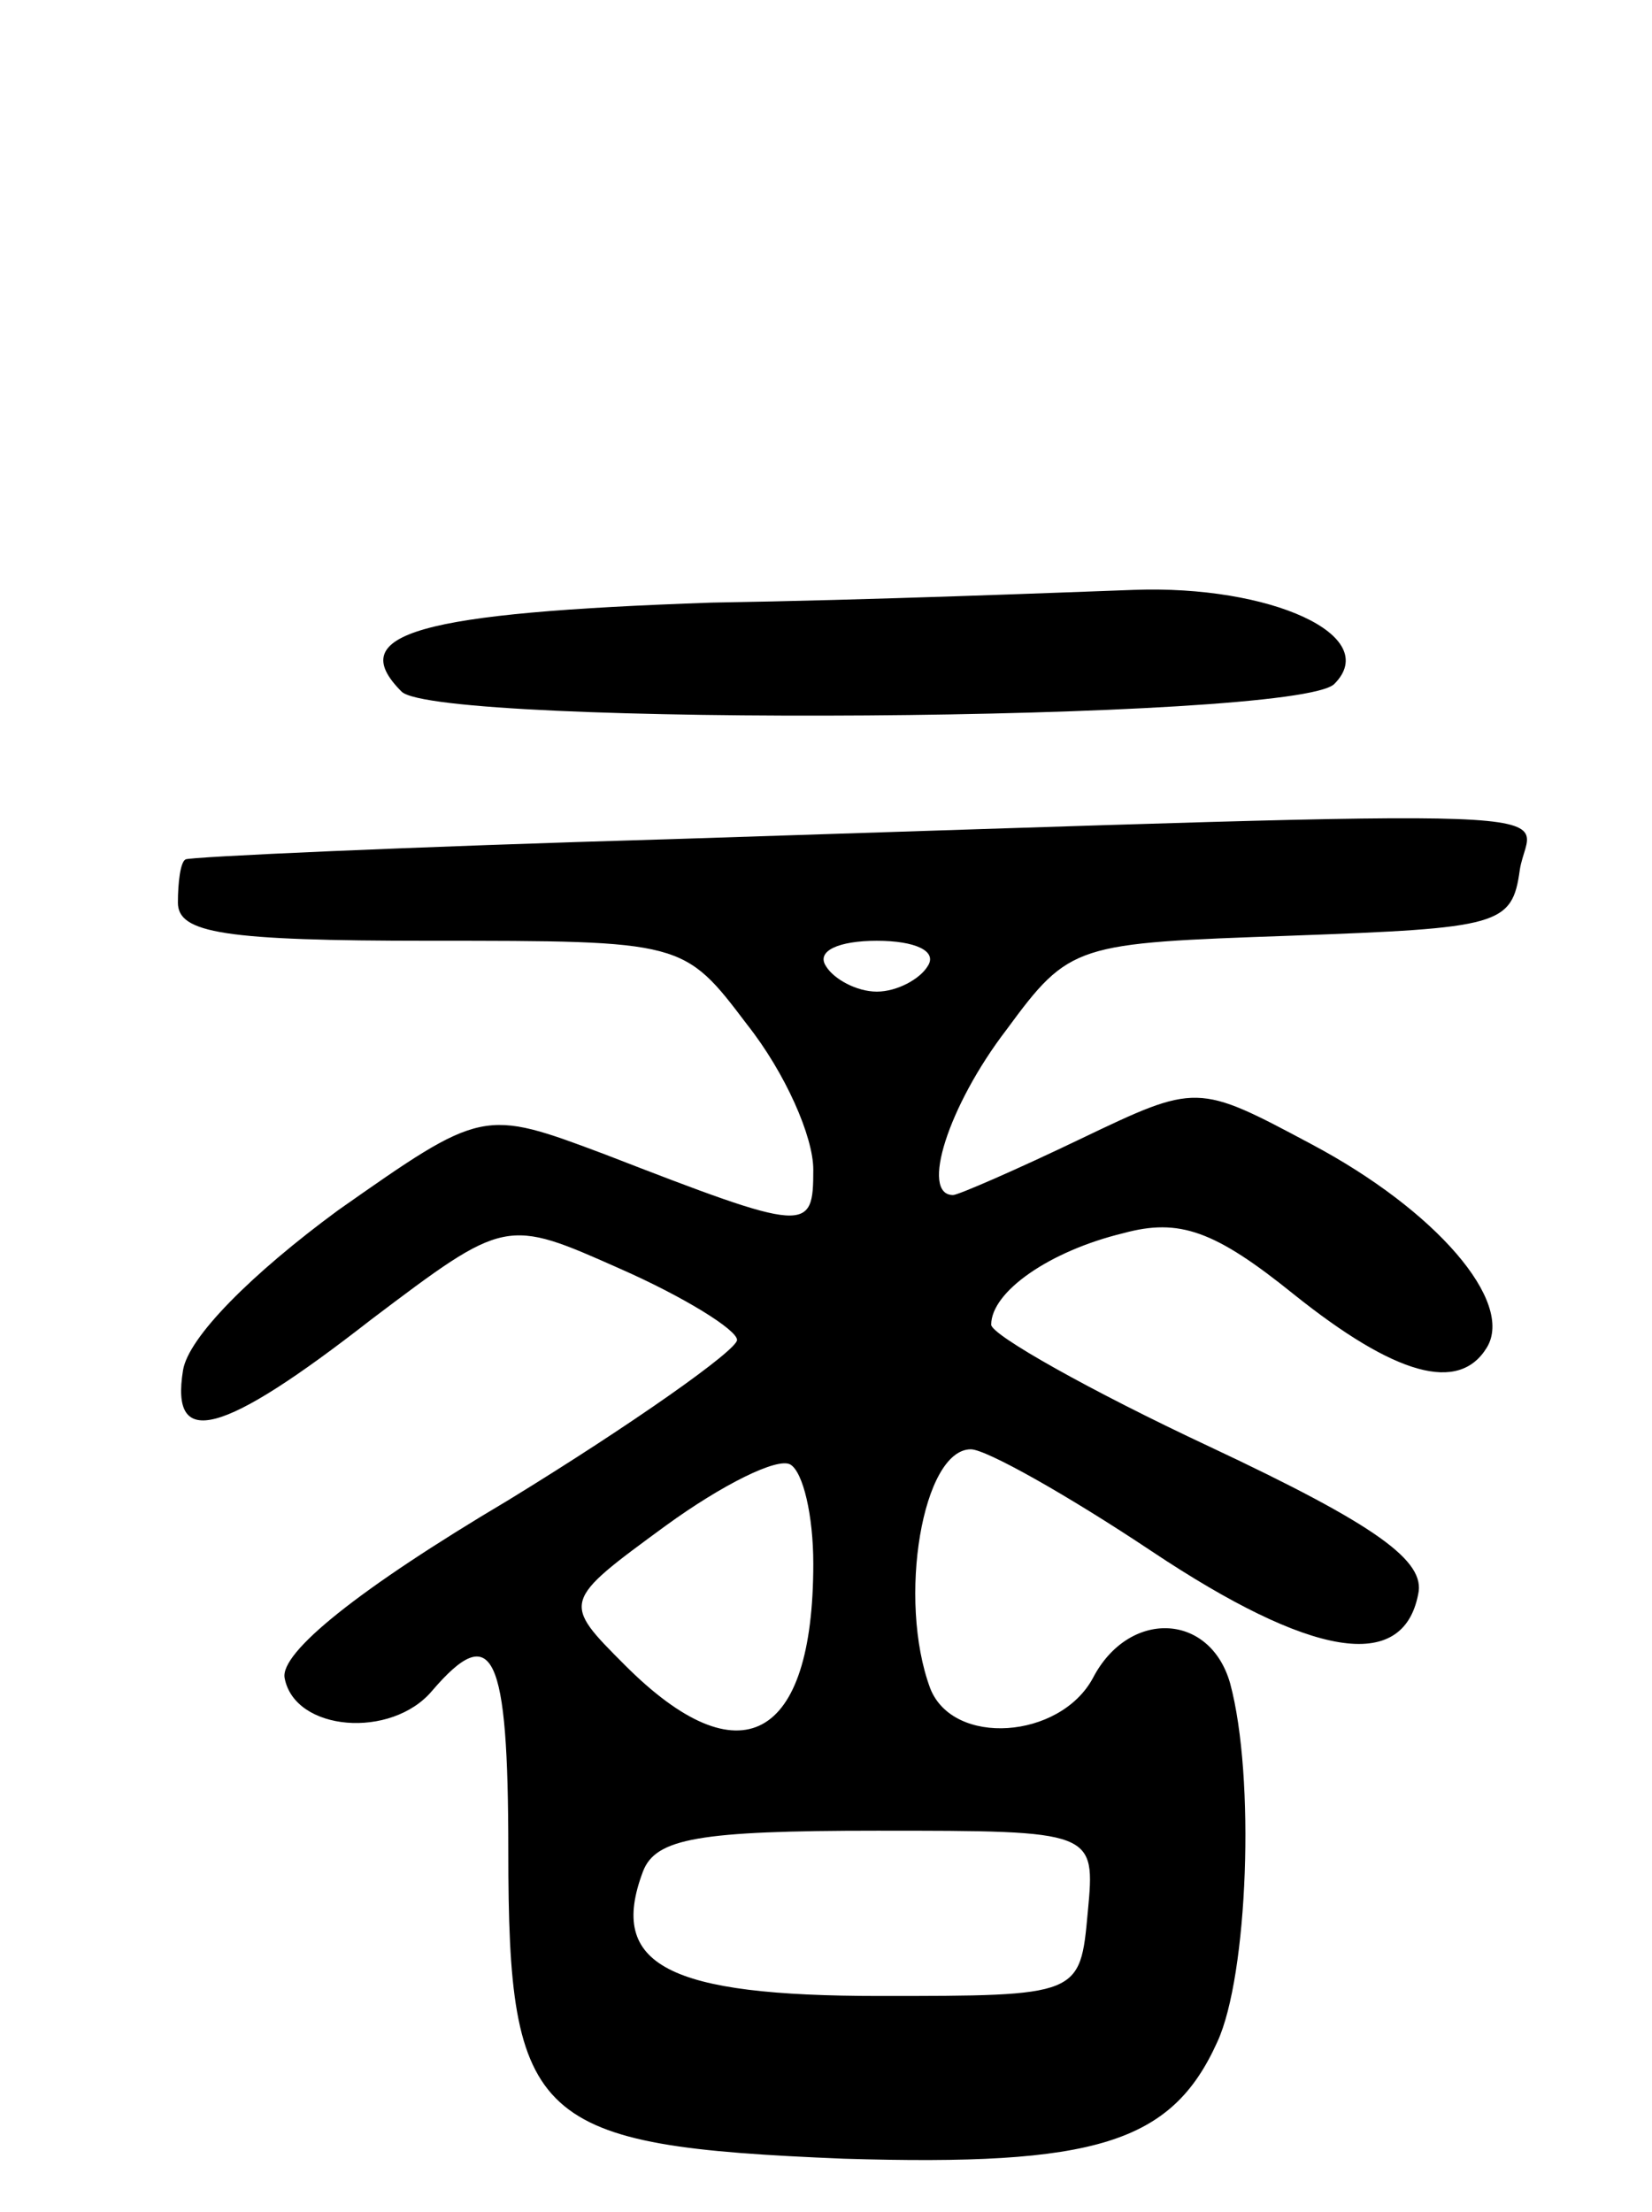 <svg version="1.0" xmlns="http://www.w3.org/2000/svg"
 width="65pt" height="87pt" viewBox="0 0 65 87"
 preserveAspectRatio="xMidYMid meet">
<g transform="translate(0,87) scale(0.1,-0.1)"
fill="#000000" stroke="none">
<path d="M280 633 c-115 -4 -145 -12 -122 -35 14 -14 352 -12 367 3 19 19 -25
39 -79 37 -28 -1 -103 -4 -166 -5z"/>
<path d="M265 540 c-104 -3 -191 -7 -192 -8 -2 -1 -3 -9 -3 -17 0 -12 18 -15
99 -15 100 0 100 0 125 -33 15 -19 26 -44 26 -57 0 -25 -2 -25 -82 6 -48 18
-48 18 -105 -22 -34 -25 -59 -50 -61 -63 -5 -31 15 -26 74 20 53 40 53 40 98
20 25 -11 46 -24 46 -28 0 -4 -41 -33 -90 -63 -59 -35 -90 -60 -88 -70 4 -21
42 -24 58 -5 24 28 30 15 30 -63 0 -107 10 -116 132 -121 99 -3 129 6 147 46
12 26 15 104 5 141 -8 28 -40 29 -54 2 -13 -24 -55 -27 -64 -4 -13 35 -3 94
16 94 6 0 38 -18 71 -40 63 -42 99 -48 105 -17 3 13 -16 27 -82 58 -47 22 -86
44 -86 48 0 13 23 29 52 36 22 6 36 1 67 -24 40 -32 65 -39 76 -21 11 18 -20
54 -69 80 -45 24 -45 24 -91 2 -25 -12 -48 -22 -50 -22 -13 0 -2 35 21 65 25
34 27 34 112 37 82 3 87 4 90 26 4 25 41 24 -333 12z m100 -50 c-3 -5 -12 -10
-20 -10 -8 0 -17 5 -20 10 -4 6 5 10 20 10 15 0 24 -4 20 -10z m-45 -235 c0
-70 -29 -85 -74 -40 -25 25 -25 25 16 55 22 16 44 27 49 24 5 -3 9 -20 9 -39z
m108 -137 c-3 -33 -3 -33 -82 -33 -83 0 -107 12 -93 49 5 13 22 16 92 16 86 0
86 0 83 -32z"/>
</g>
</svg>
